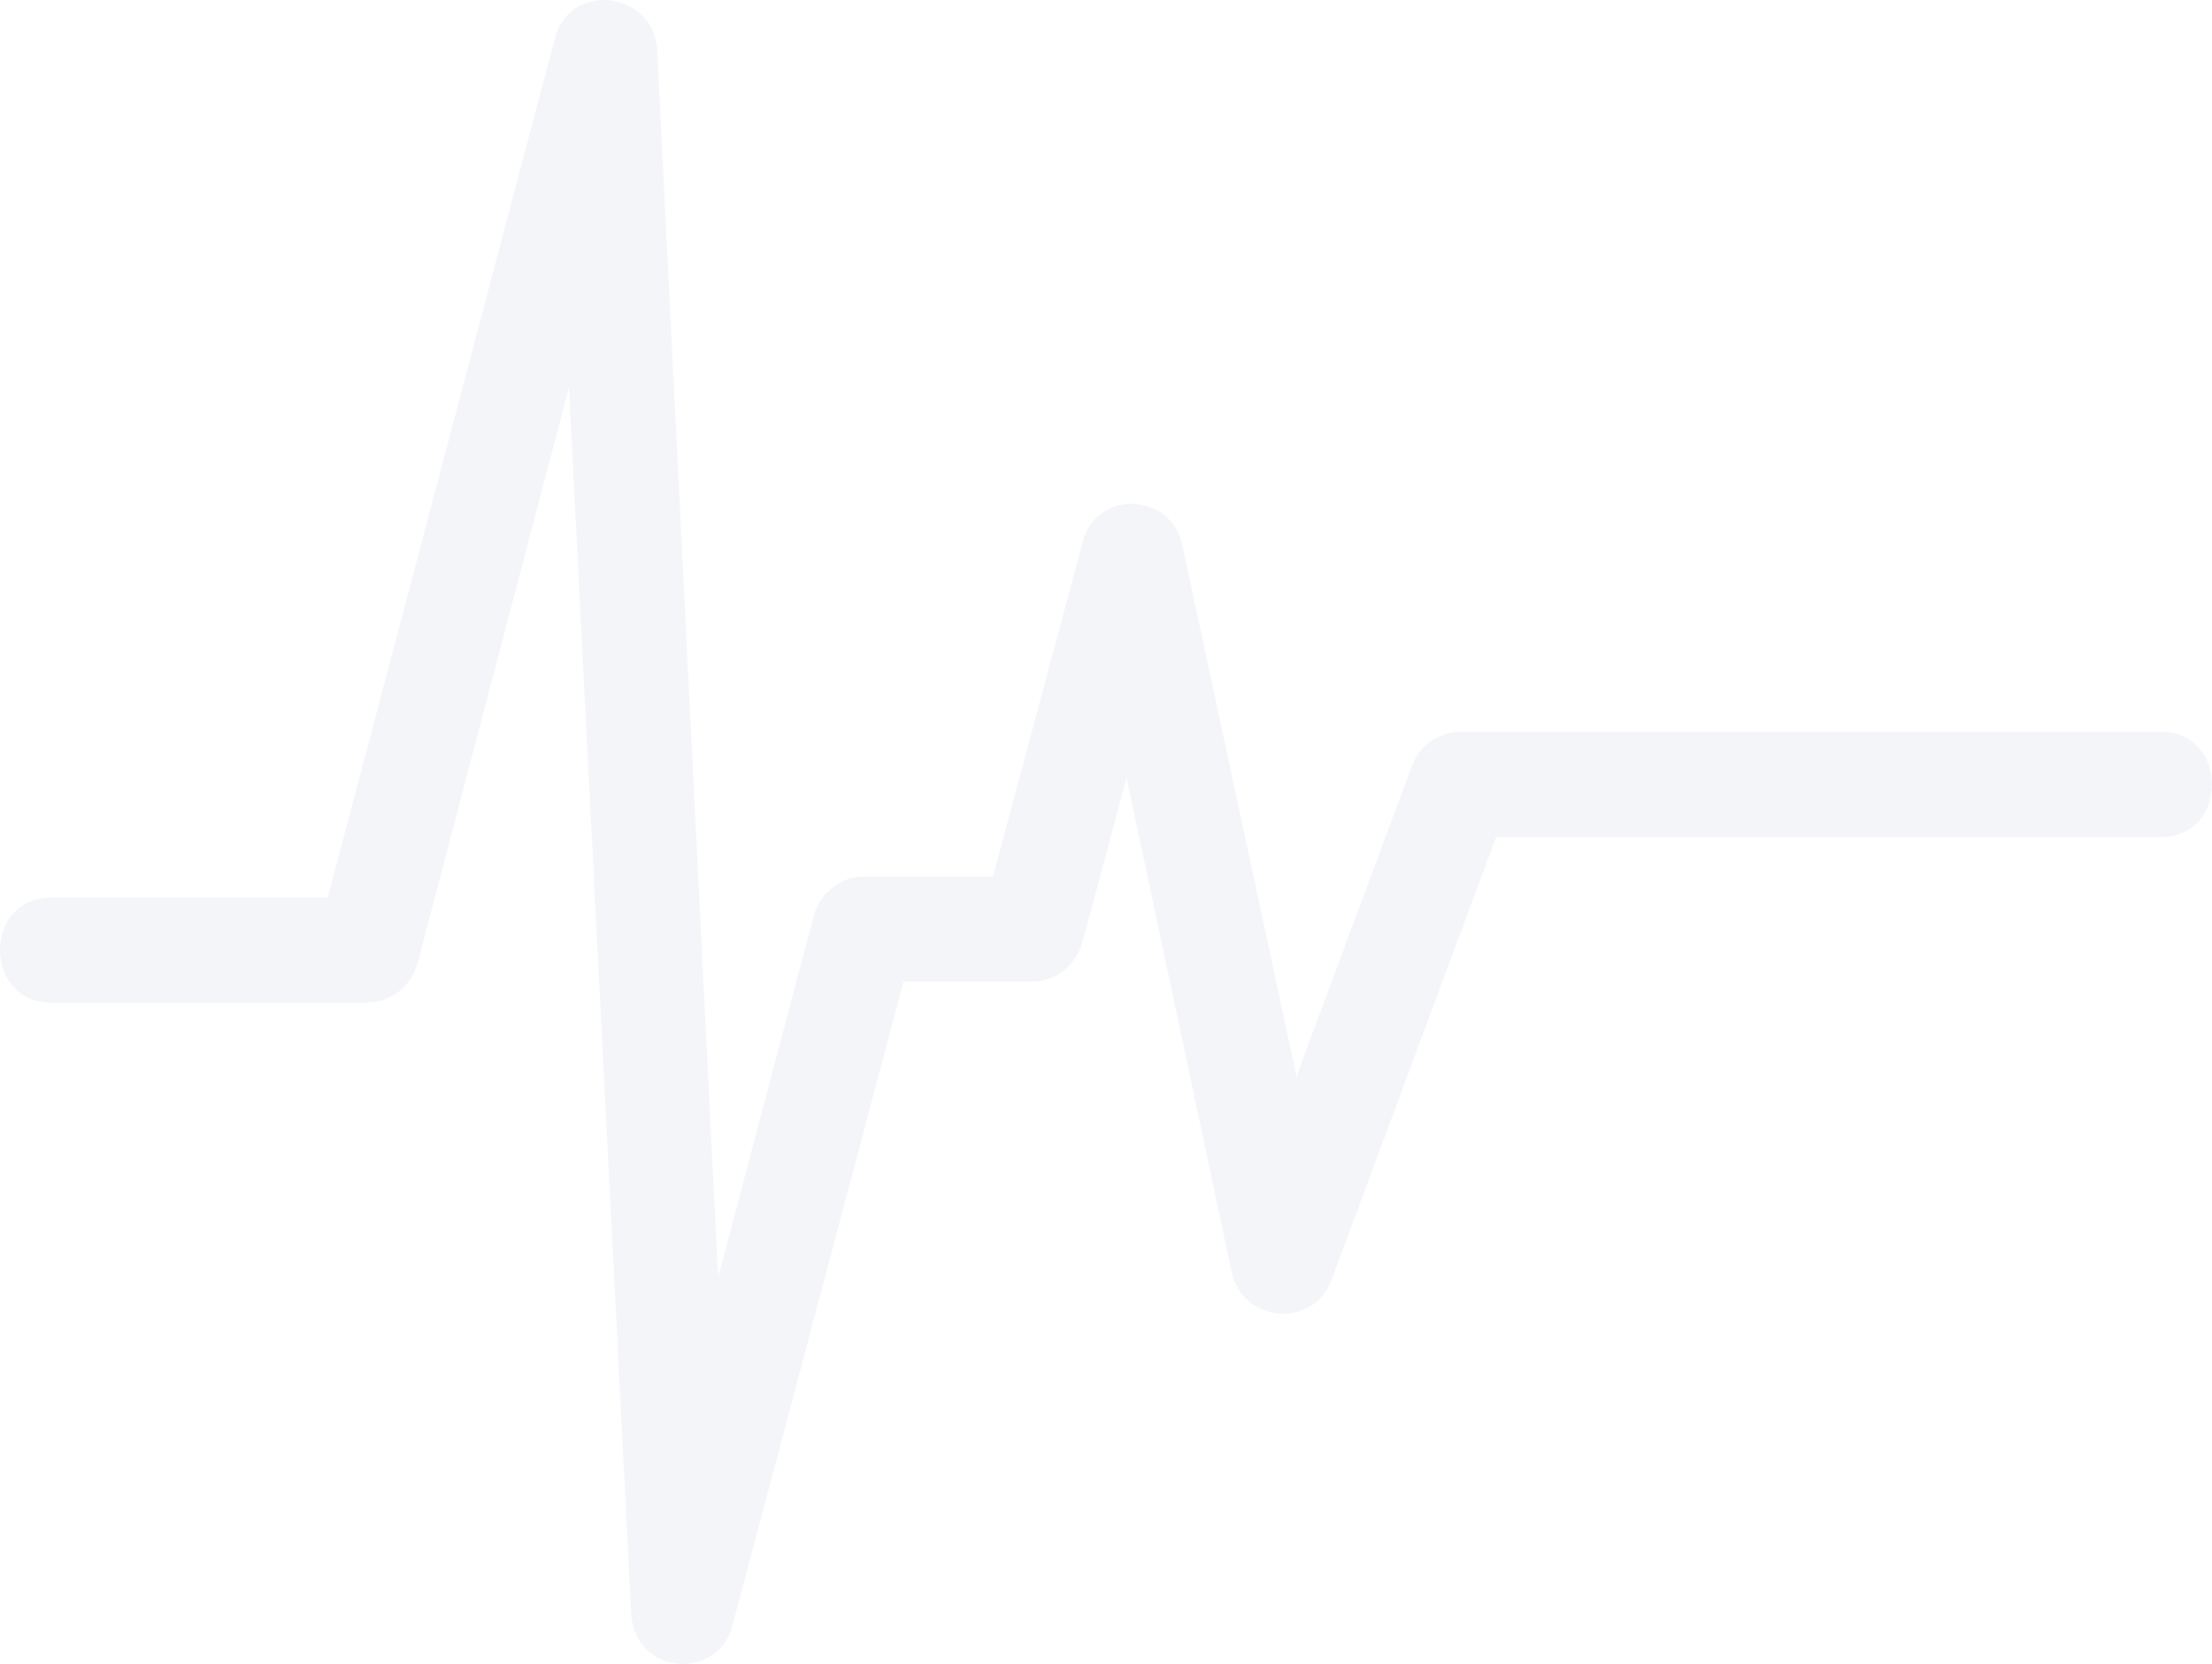 <svg width="105" height="79" viewBox="0 0 105 79" fill="none" xmlns="http://www.w3.org/2000/svg">
<path opacity="0.05" fill-rule="evenodd" clip-rule="evenodd" d="M32.425 79C31.071 79 30.024 78.001 29.963 76.628L27.008 18.39L19.806 45.792C19.498 46.853 18.513 47.602 17.405 47.602H2.447C-0.816 47.602 -0.816 42.609 2.447 42.609H15.558L26.331 1.848C27.008 -0.898 31.009 -0.461 31.194 2.348L34.087 60.648L38.642 43.42C38.95 42.359 39.935 41.61 41.043 41.61H47.137L51.384 25.755C52 23.259 55.57 23.321 56.124 25.88L61.541 51.098L67.02 36.367C67.389 35.368 68.312 34.744 69.359 34.744H102.599C105.8 34.744 105.8 39.737 102.599 39.737H71.021L63.203 60.773C62.341 63.083 59.017 62.833 58.463 60.399L53.477 36.929L51.384 44.731C51.077 45.792 50.153 46.604 49.045 46.604H42.889L34.764 77.19C34.518 78.251 33.533 79 32.425 79Z" fill="#1C396A"/>
</svg>
